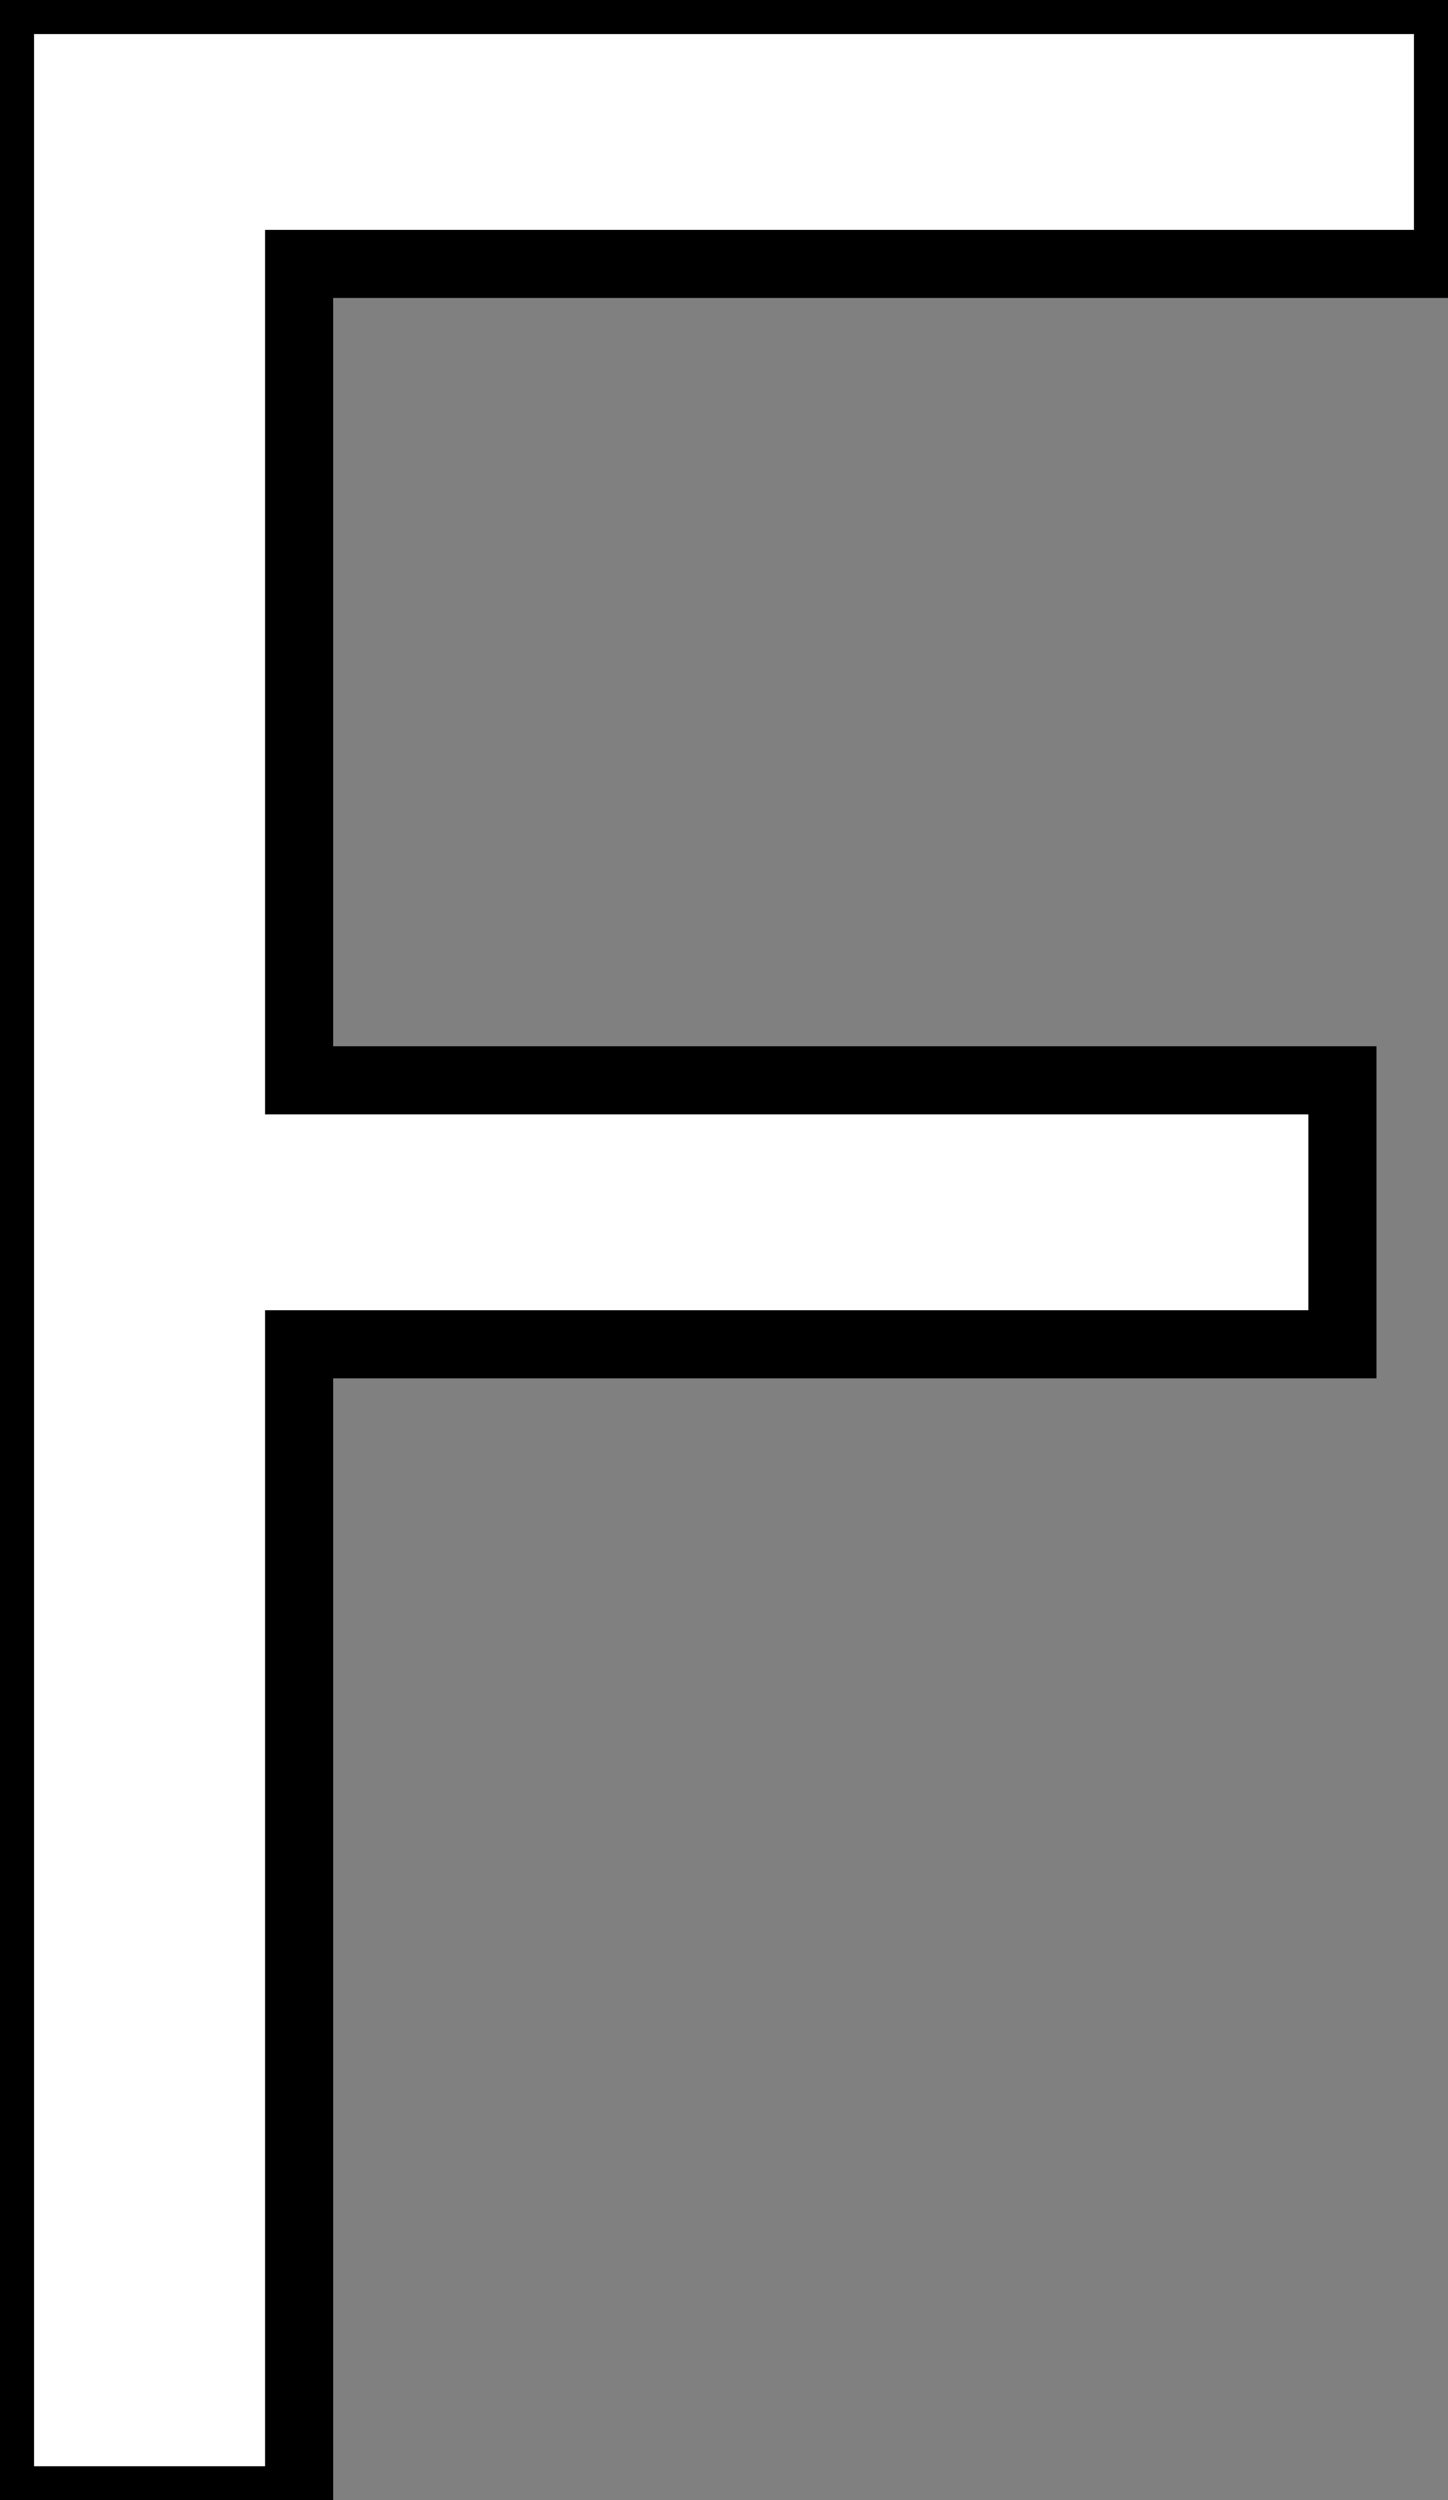 <svg width="40.186" height="69.385" viewBox="0 0 40.186 69.385" xmlns="http://www.w3.org/2000/svg"><rect x="0" y="0" width="40.186" height="69.385" fill="#808080" stroke="none"/><g id="svgGroup" stroke-linecap="round" fill-rule="evenodd" font-size="9pt" stroke="#000000" stroke-width="0.5mm" fill="#ffffff" style="stroke:#000000;stroke-width:0.5mm;fill:#ffffff"><path d="M 40.186 7.324 L 8.301 7.324 L 8.301 29.98 L 37.256 29.98 L 37.256 37.305 L 8.301 37.305 L 8.301 69.385 L 0 69.385 L 0 0 L 40.186 0 L 40.186 7.324 Z" vector-effect="non-scaling-stroke"/></g></svg>
